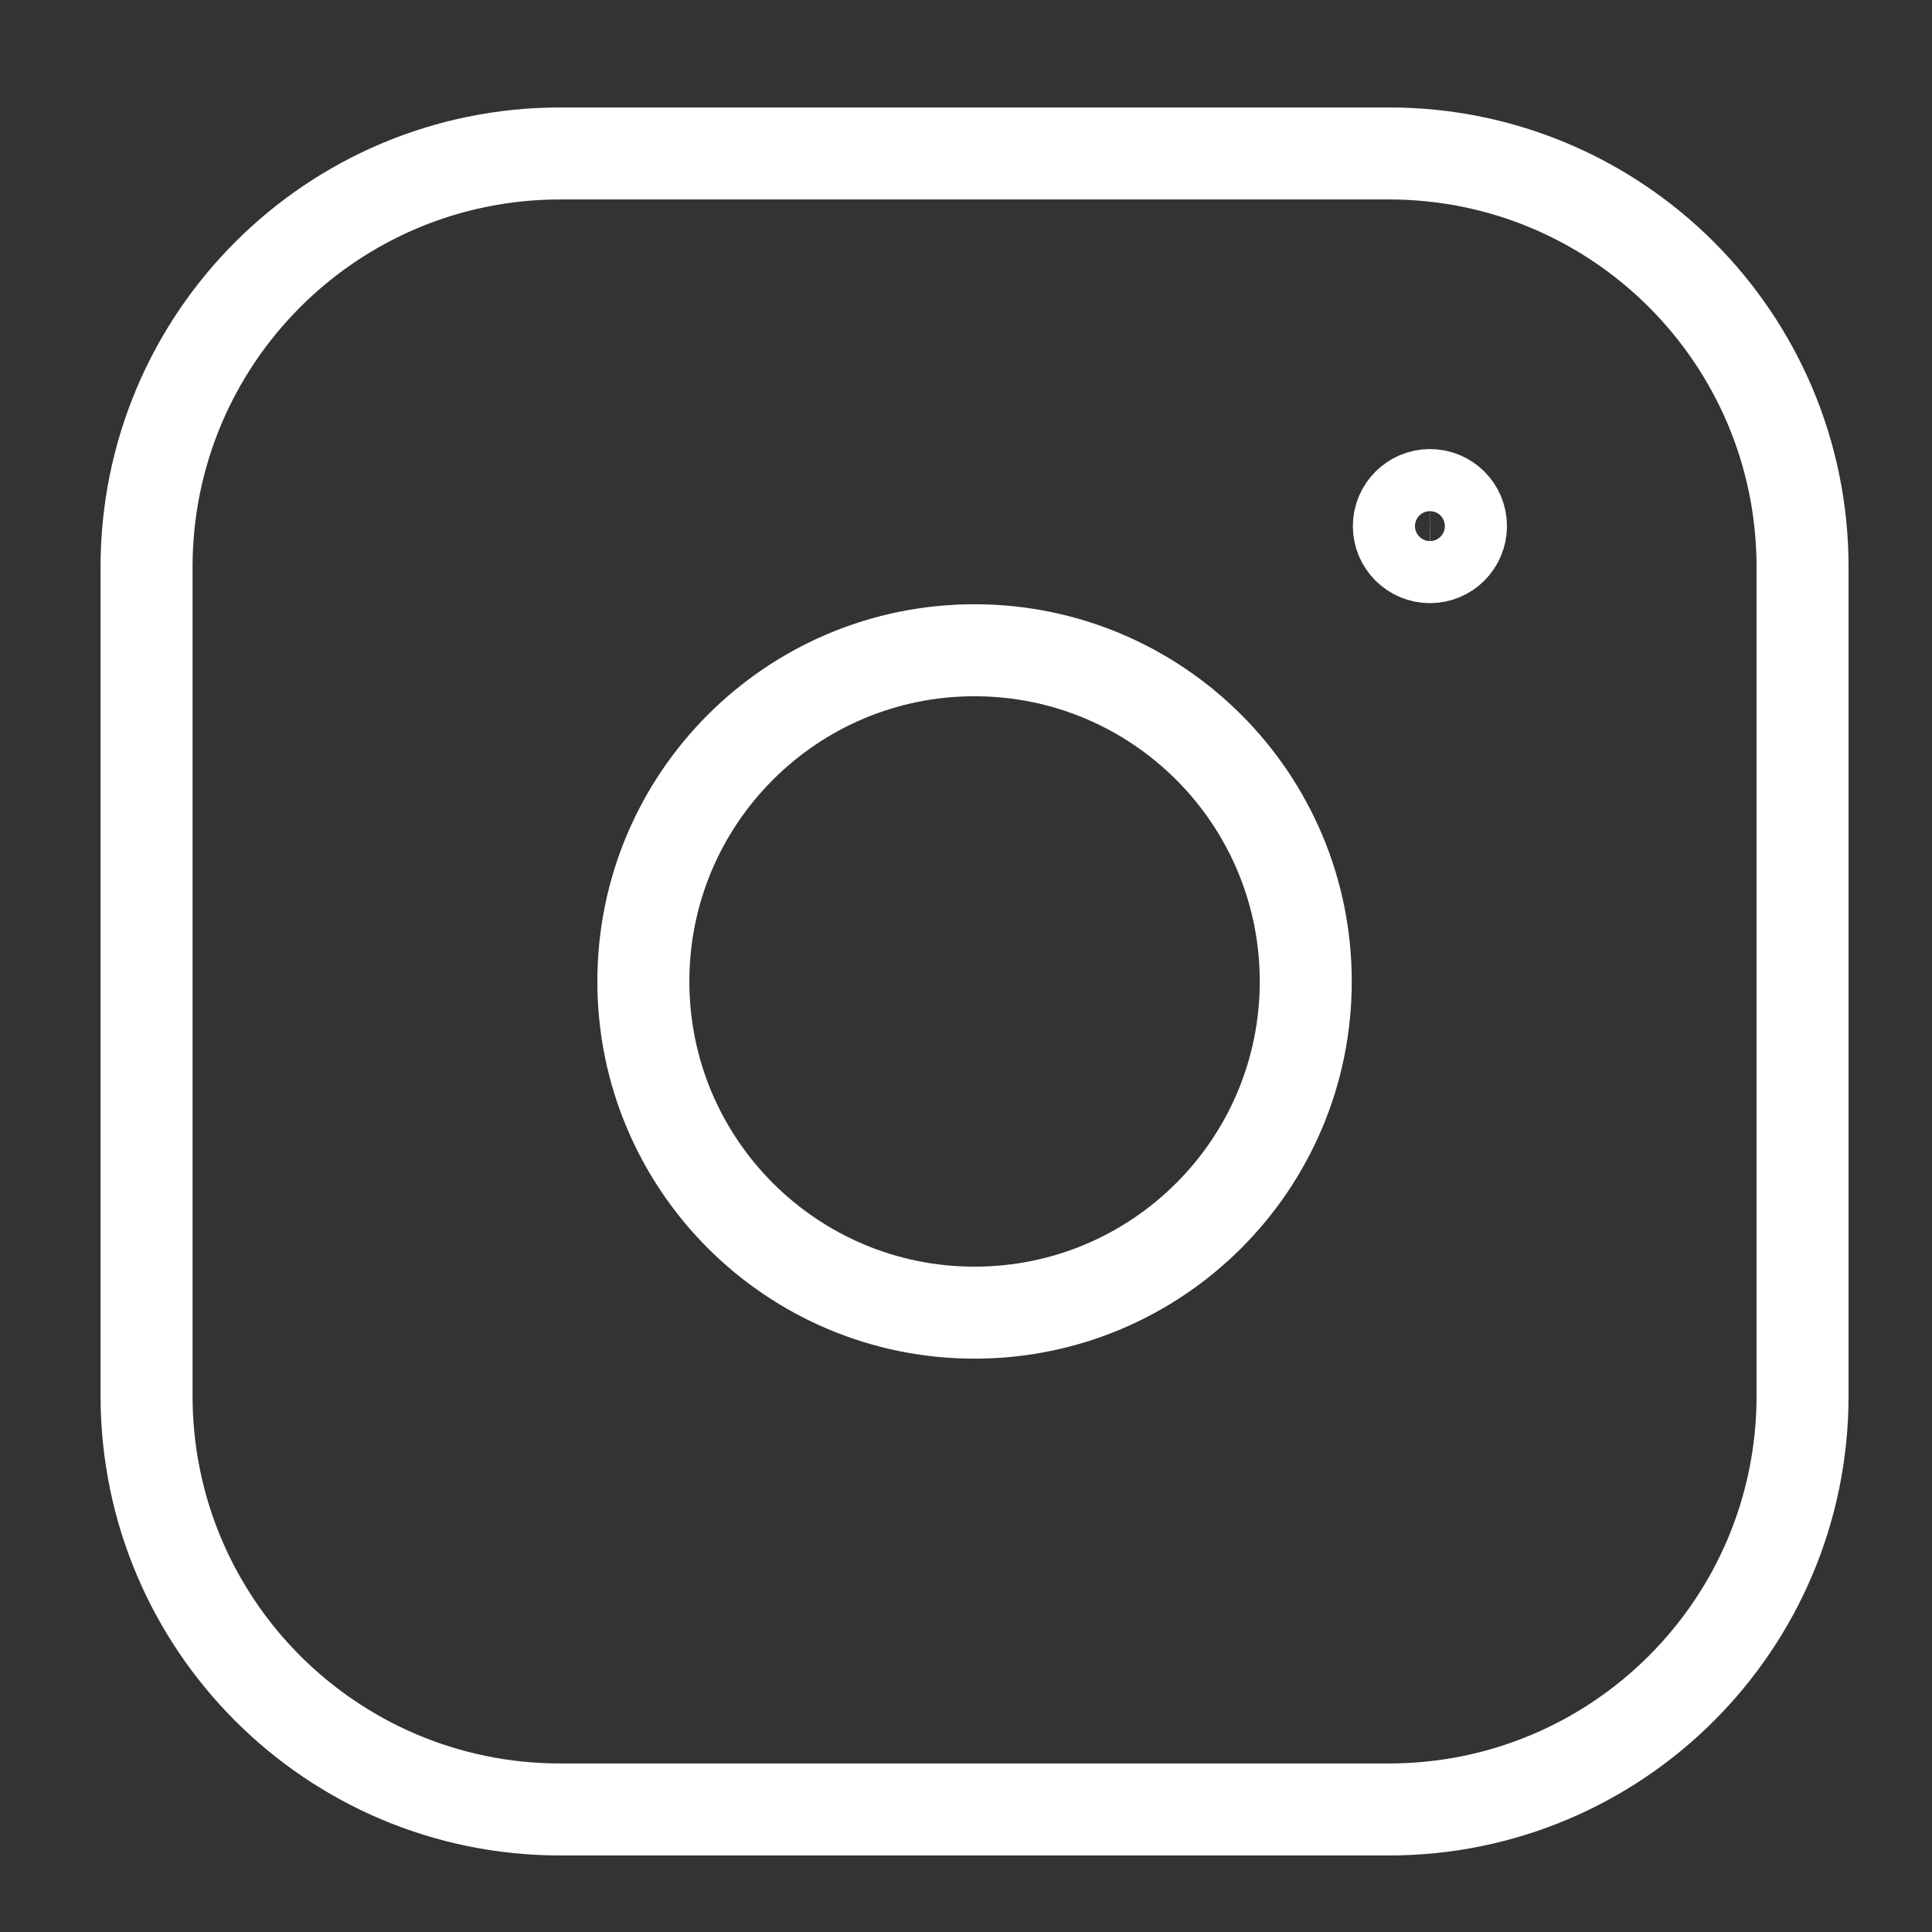 <svg width="21" height="21" viewBox="0 0 21 21" fill="none" xmlns="http://www.w3.org/2000/svg">
<rect x="0" y="0" width="21" height="21" fill="#333333" stroke="none"/>
<g clip-path="url(#clip0_1_224)">
<path fill-rule="evenodd" clip-rule="evenodd" d="M6.089 1.668H15.098C17.58 1.668 19.593 3.68 19.593 6.164V15.173C19.593 17.655 17.581 19.668 15.097 19.668H6.089C3.606 19.668 1.593 17.656 1.593 15.172V6.164C1.593 3.681 3.605 1.668 6.089 1.668ZM6.993 10.668C6.993 8.68 8.605 7.068 10.593 7.068C12.581 7.068 14.193 8.68 14.193 10.668C14.193 12.656 12.581 14.268 10.593 14.268C8.605 14.268 6.993 12.656 6.993 10.668Z" stroke="white" stroke-linecap="round" stroke-linejoin="round"/>
<path fill-rule="evenodd" clip-rule="evenodd" d="M15.542 5.381C15.356 5.382 15.205 5.533 15.205 5.719C15.205 5.905 15.357 6.056 15.543 6.056C15.729 6.056 15.88 5.905 15.88 5.719C15.881 5.532 15.729 5.381 15.542 5.381Z" stroke="white" stroke-linecap="round" stroke-linejoin="round"/>
</g>
<defs>
<clipPath id="clip0_1_224">
<rect width="20" height="20" fill="white" transform="translate(0.593 0.668)"/>
</clipPath>
</defs>
</svg>
